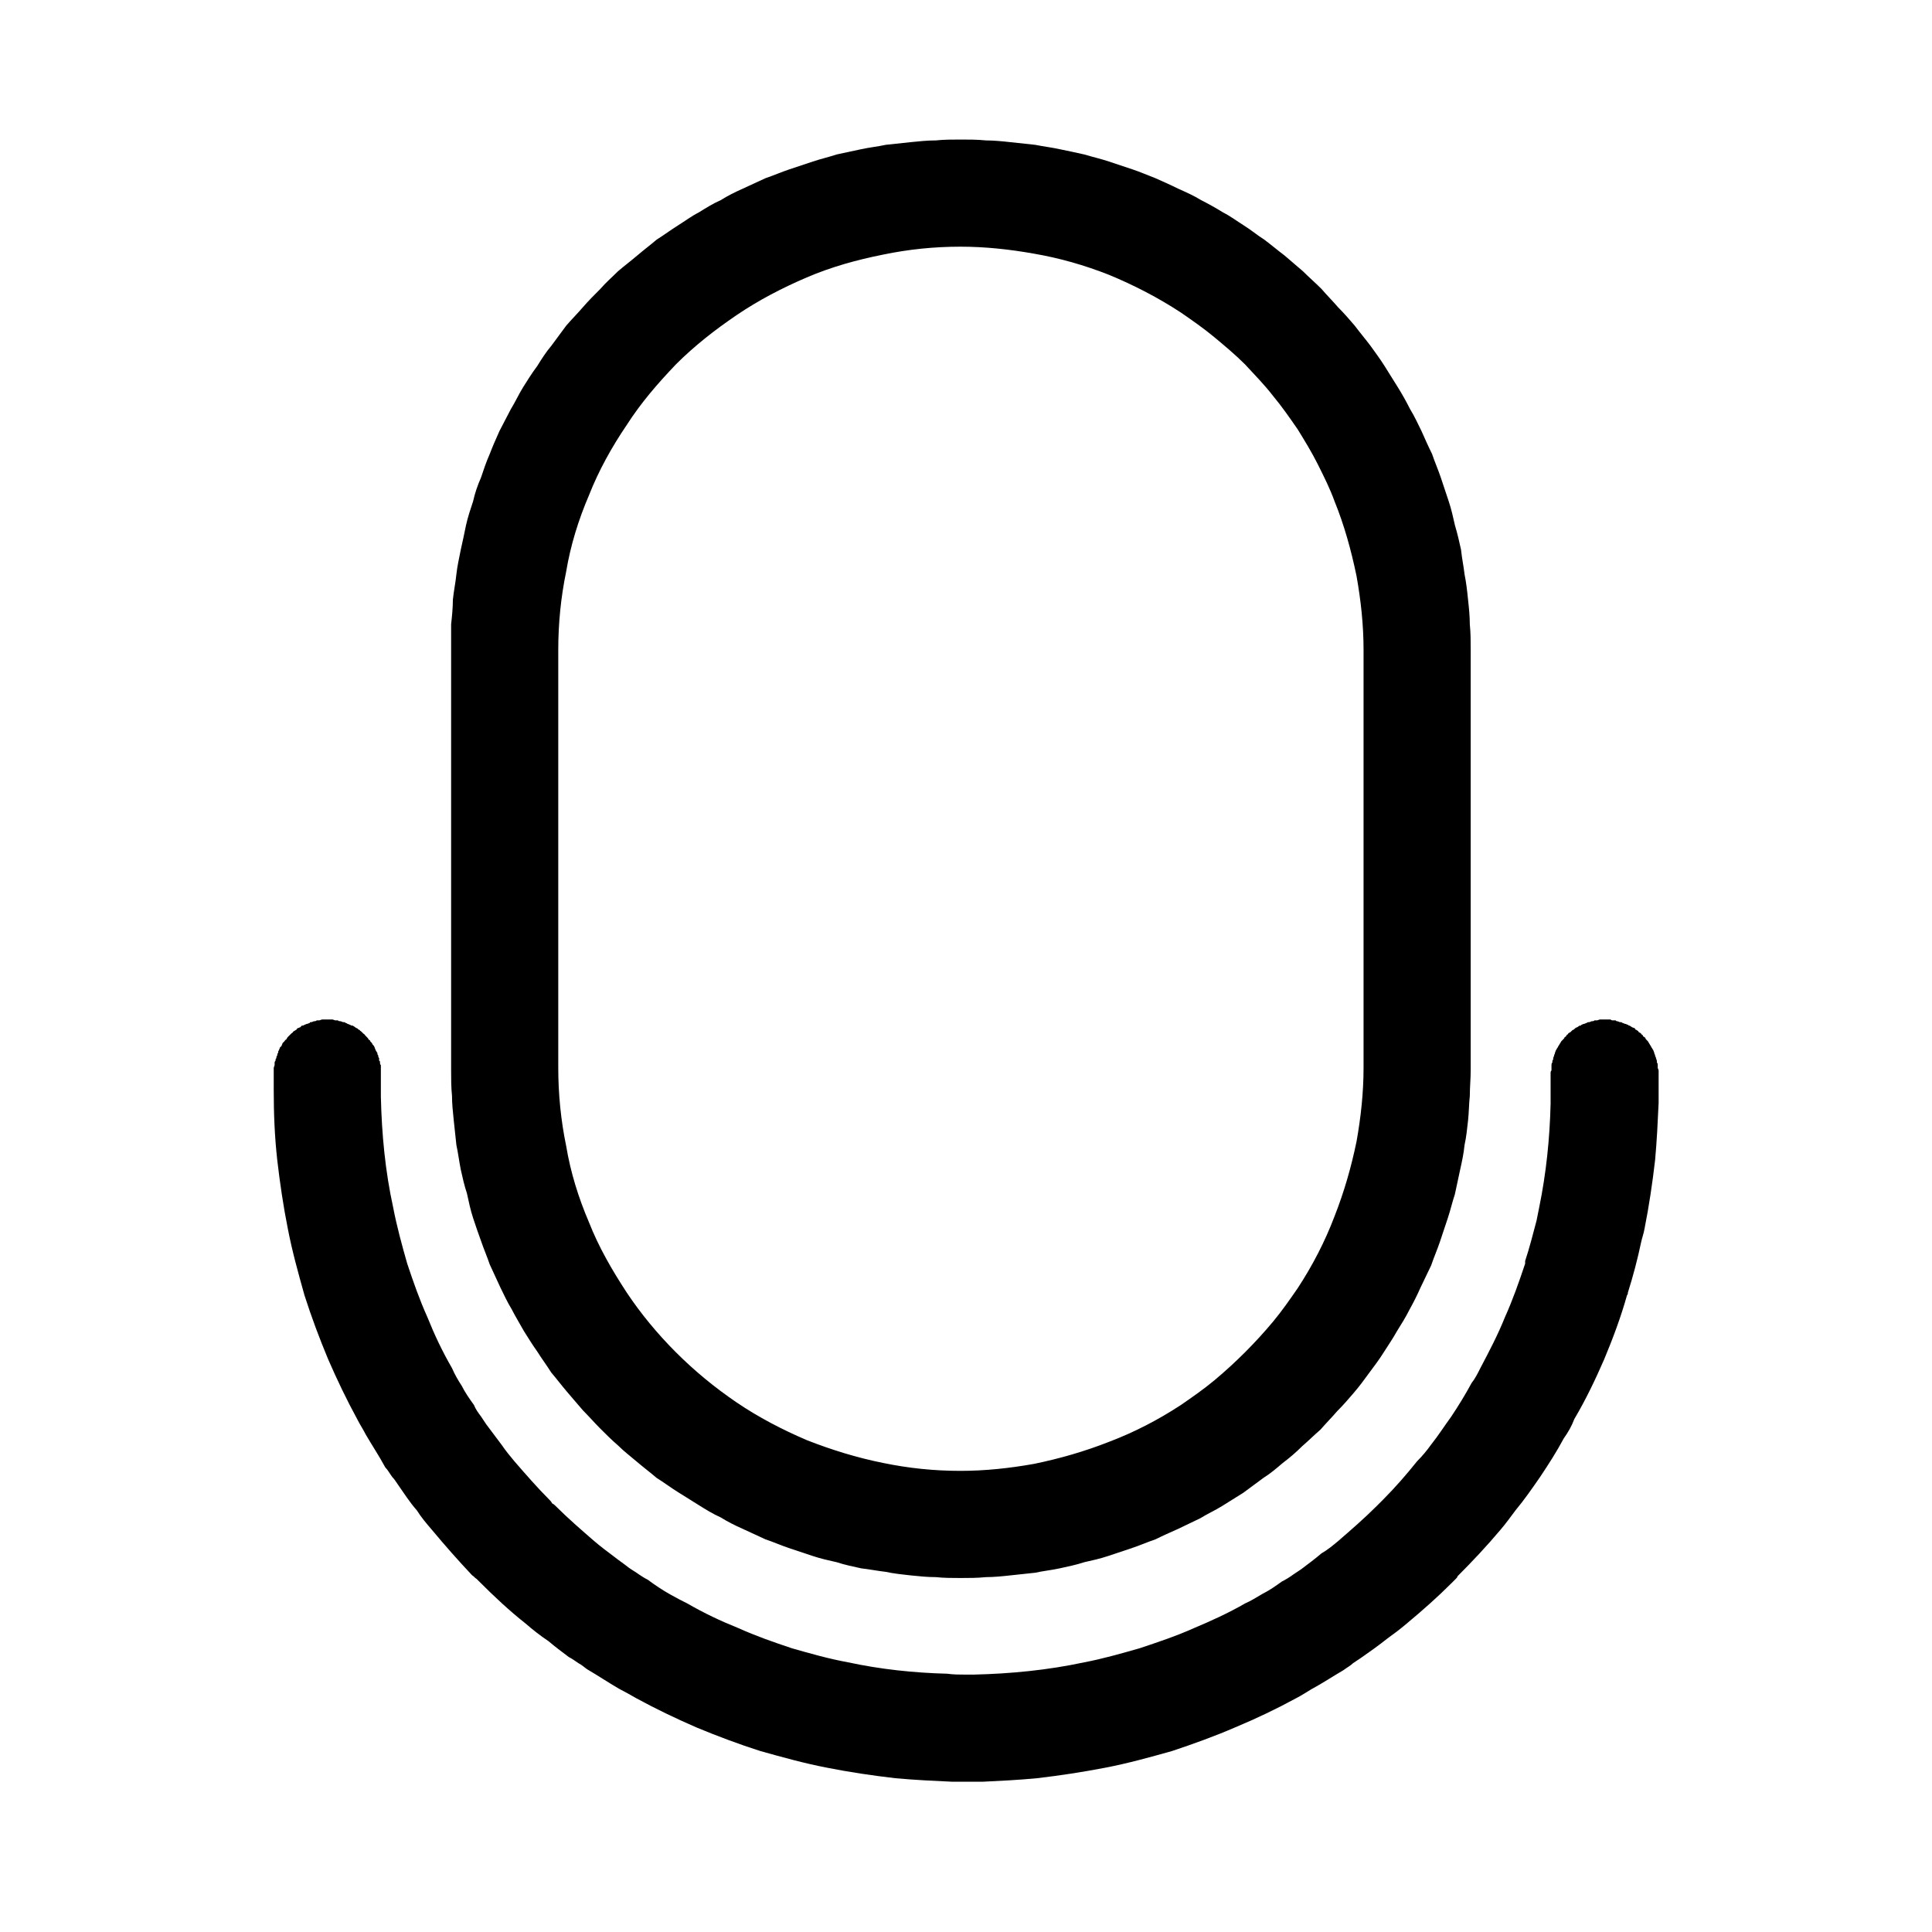 <svg xmlns="http://www.w3.org/2000/svg" xmlns:xlink="http://www.w3.org/1999/xlink" width="22" height="22" viewBox="0 0 22 22" fill="none"><defs><rect id="path_0" x="0" y="0" width="22" height="22" /></defs><g opacity="1" transform="translate(0 0)  rotate(0 11 11)"><mask id="bg-mask-0" fill="white"><use xlink:href="#path_0"></use></mask><g mask="url(#bg-mask-0)" ><path id="并集 (轮廓)" fill-rule="evenodd" style="fill:#000000" transform="translate(3.117 1.589)  rotate(0 7.883 9.35)" opacity="1" d="M2.02 10.6L2.02 5.52C2.03 5.43 2.04 5.33 2.04 5.24C2.05 5.14 2.07 5.05 2.08 4.95C2.09 4.86 2.11 4.77 2.13 4.67C2.15 4.58 2.17 4.49 2.19 4.39C2.21 4.3 2.24 4.21 2.27 4.12C2.29 4.03 2.32 3.94 2.36 3.85C2.39 3.76 2.42 3.67 2.46 3.58C2.49 3.5 2.53 3.41 2.57 3.32C2.61 3.24 2.66 3.15 2.7 3.07C2.75 2.99 2.79 2.9 2.84 2.82C2.89 2.74 2.94 2.66 3 2.58C3.05 2.5 3.1 2.42 3.16 2.35C3.22 2.27 3.27 2.2 3.33 2.12C3.39 2.05 3.46 1.98 3.52 1.91C3.58 1.84 3.65 1.77 3.72 1.7C3.78 1.63 3.85 1.57 3.92 1.5C3.99 1.44 4.07 1.38 4.14 1.32C4.21 1.26 4.29 1.2 4.36 1.14C4.44 1.09 4.52 1.03 4.6 0.98C4.68 0.93 4.76 0.87 4.84 0.83C4.92 0.78 5 0.73 5.09 0.69C5.17 0.64 5.25 0.6 5.34 0.56C5.43 0.52 5.51 0.48 5.6 0.44C5.69 0.41 5.78 0.37 5.87 0.34L6.14 0.25C6.23 0.22 6.32 0.2 6.41 0.17C6.5 0.15 6.6 0.13 6.69 0.11C6.78 0.09 6.88 0.08 6.97 0.06C7.06 0.05 7.16 0.04 7.25 0.03C7.35 0.02 7.44 0.01 7.54 0.01C7.63 0 7.73 0 7.82 0C7.92 0 8.01 0 8.11 0.01C8.2 0.01 8.3 0.02 8.39 0.03C8.49 0.04 8.58 0.05 8.67 0.06C8.77 0.08 8.86 0.09 8.95 0.11C9.05 0.13 9.14 0.15 9.23 0.17C9.33 0.2 9.42 0.22 9.51 0.25L9.78 0.34C9.87 0.37 9.96 0.41 10.04 0.44C10.13 0.48 10.22 0.52 10.3 0.56C10.39 0.6 10.48 0.64 10.56 0.69C10.64 0.73 10.73 0.78 10.81 0.83C10.89 0.87 10.97 0.93 11.05 0.98C11.13 1.03 11.2 1.09 11.28 1.14C11.36 1.2 11.43 1.26 11.51 1.32L11.72 1.5C11.79 1.57 11.86 1.63 11.93 1.7C11.99 1.77 12.06 1.84 12.12 1.91C12.19 1.98 12.25 2.05 12.31 2.12C12.37 2.2 12.43 2.27 12.49 2.35C12.54 2.42 12.6 2.5 12.65 2.58L12.8 2.82C12.85 2.9 12.9 2.99 12.94 3.07C12.99 3.15 13.03 3.24 13.07 3.32C13.11 3.41 13.15 3.5 13.19 3.58C13.22 3.67 13.26 3.76 13.29 3.85L13.38 4.12C13.41 4.21 13.43 4.3 13.45 4.39C13.48 4.49 13.5 4.58 13.52 4.67C13.53 4.77 13.55 4.86 13.56 4.95C13.58 5.05 13.59 5.14 13.6 5.24C13.61 5.33 13.62 5.43 13.62 5.52C13.63 5.62 13.63 5.71 13.63 5.81L13.63 10.6C13.63 10.7 13.62 10.79 13.62 10.89C13.61 10.98 13.61 11.08 13.6 11.17C13.59 11.26 13.58 11.36 13.56 11.45C13.55 11.55 13.53 11.64 13.51 11.73C13.49 11.82 13.47 11.92 13.45 12.01C13.42 12.1 13.4 12.19 13.37 12.28L13.28 12.55C13.25 12.64 13.21 12.73 13.18 12.82C13.14 12.9 13.1 12.99 13.06 13.07C13.02 13.16 12.98 13.24 12.93 13.33C12.89 13.41 12.84 13.49 12.79 13.57C12.74 13.66 12.69 13.73 12.64 13.81C12.59 13.89 12.53 13.97 12.47 14.05C12.42 14.12 12.36 14.2 12.3 14.27C12.24 14.34 12.18 14.41 12.11 14.48C12.05 14.55 11.98 14.62 11.92 14.69C11.85 14.75 11.78 14.82 11.71 14.88C11.64 14.95 11.57 15.01 11.49 15.07C11.42 15.13 11.35 15.19 11.27 15.24C11.19 15.3 11.12 15.35 11.04 15.41L10.8 15.56C10.72 15.61 10.63 15.65 10.55 15.7C10.47 15.74 10.38 15.78 10.3 15.82C10.21 15.86 10.12 15.9 10.04 15.94C9.95 15.97 9.86 16.01 9.77 16.04L9.5 16.13C9.41 16.16 9.32 16.18 9.23 16.2C9.14 16.23 9.04 16.25 8.95 16.27C8.86 16.29 8.76 16.3 8.67 16.32C8.58 16.33 8.48 16.34 8.39 16.35C8.3 16.36 8.2 16.37 8.11 16.37C8.01 16.38 7.92 16.38 7.82 16.38C7.73 16.38 7.63 16.38 7.54 16.37C7.44 16.37 7.35 16.36 7.25 16.35C7.16 16.34 7.06 16.33 6.97 16.31C6.88 16.3 6.78 16.28 6.69 16.27C6.6 16.25 6.5 16.23 6.41 16.2C6.32 16.18 6.23 16.16 6.14 16.13L5.87 16.04C5.78 16.01 5.69 15.97 5.6 15.94C5.51 15.9 5.43 15.86 5.34 15.82C5.25 15.78 5.17 15.74 5.09 15.69C5 15.65 4.92 15.6 4.84 15.55L4.6 15.4C4.52 15.35 4.44 15.29 4.36 15.24C4.29 15.18 4.21 15.12 4.14 15.06C4.07 15 3.99 14.94 3.92 14.87C3.85 14.81 3.78 14.74 3.72 14.68C3.65 14.61 3.59 14.54 3.52 14.47L3.34 14.26C3.28 14.19 3.22 14.11 3.16 14.04C3.11 13.96 3.05 13.88 3 13.8C2.95 13.73 2.9 13.65 2.85 13.57C2.8 13.48 2.75 13.4 2.71 13.32C2.66 13.24 2.62 13.15 2.58 13.07C2.54 12.98 2.5 12.9 2.46 12.81C2.43 12.72 2.39 12.63 2.36 12.54C2.33 12.46 2.3 12.37 2.27 12.28C2.24 12.19 2.22 12.09 2.2 12C2.17 11.91 2.15 11.82 2.13 11.73C2.11 11.63 2.1 11.54 2.08 11.45C2.07 11.36 2.06 11.26 2.05 11.17C2.04 11.07 2.03 10.98 2.03 10.89C2.02 10.79 2.02 10.7 2.02 10.6ZM12.41 10.57C12.41 10.85 12.38 11.13 12.33 11.41C12.27 11.7 12.19 11.98 12.08 12.26C11.97 12.55 11.83 12.82 11.66 13.08C11.57 13.21 11.48 13.34 11.38 13.46C11.28 13.58 11.17 13.7 11.06 13.81C10.95 13.92 10.83 14.03 10.71 14.13C10.59 14.23 10.46 14.32 10.33 14.41C10.07 14.58 9.8 14.72 9.51 14.83C9.23 14.94 8.95 15.02 8.66 15.08C8.38 15.13 8.1 15.16 7.82 15.16C7.52 15.16 7.23 15.13 6.94 15.07C6.64 15.01 6.35 14.92 6.07 14.81C5.79 14.69 5.52 14.55 5.27 14.38C5.02 14.21 4.79 14.02 4.58 13.81C4.37 13.6 4.18 13.37 4.02 13.13C3.85 12.87 3.7 12.61 3.59 12.33C3.47 12.05 3.38 11.76 3.33 11.46C3.27 11.17 3.24 10.87 3.24 10.57L3.24 5.81C3.24 5.51 3.27 5.21 3.33 4.92C3.38 4.62 3.47 4.33 3.59 4.05C3.7 3.77 3.85 3.5 4.02 3.25C4.18 3 4.37 2.78 4.58 2.56C4.79 2.35 5.02 2.17 5.27 2C5.52 1.83 5.79 1.69 6.07 1.57C6.35 1.45 6.64 1.37 6.94 1.31C7.23 1.25 7.52 1.22 7.82 1.22C8.1 1.22 8.38 1.25 8.66 1.3C8.95 1.35 9.23 1.43 9.51 1.54C9.8 1.66 10.07 1.8 10.33 1.97C10.46 2.06 10.59 2.15 10.71 2.25C10.83 2.35 10.95 2.45 11.06 2.56C11.17 2.68 11.28 2.79 11.38 2.92C11.48 3.04 11.57 3.17 11.66 3.3C11.74 3.43 11.82 3.56 11.89 3.7C11.96 3.84 12.03 3.98 12.08 4.12C12.19 4.39 12.27 4.68 12.33 4.97C12.38 5.25 12.41 5.53 12.41 5.81L12.41 10.57ZM14.87 10.09L14.84 10.11C14.83 10.11 14.82 10.12 14.82 10.12C14.81 10.13 14.8 10.14 14.79 10.14L14.77 10.16C14.76 10.17 14.75 10.17 14.74 10.18C14.74 10.19 14.73 10.19 14.72 10.2C14.72 10.21 14.71 10.22 14.7 10.22C14.7 10.23 14.69 10.24 14.68 10.25L14.66 10.27C14.66 10.28 14.65 10.28 14.65 10.29C14.64 10.3 14.64 10.31 14.63 10.32L14.62 10.34C14.61 10.35 14.61 10.36 14.6 10.37C14.6 10.38 14.59 10.39 14.59 10.4C14.59 10.41 14.58 10.42 14.58 10.43C14.58 10.44 14.57 10.45 14.57 10.46C14.57 10.47 14.57 10.48 14.56 10.49L14.56 10.51C14.55 10.52 14.55 10.53 14.55 10.54L14.55 10.6C14.54 10.61 14.54 10.62 14.54 10.63L14.54 10.98C14.53 11.38 14.49 11.77 14.41 12.16L14.38 12.31C14.34 12.46 14.3 12.62 14.25 12.77L14.25 12.8C14.18 13.01 14.11 13.21 14.02 13.41C13.94 13.61 13.84 13.8 13.74 13.99C13.71 14.05 13.68 14.11 13.64 14.16C13.57 14.29 13.49 14.42 13.41 14.54C13.33 14.65 13.26 14.76 13.18 14.86C13.13 14.93 13.08 14.99 13.02 15.05C12.9 15.2 12.77 15.35 12.63 15.49L12.59 15.53L12.56 15.56C12.42 15.7 12.27 15.83 12.12 15.96C12.06 16.01 12 16.06 11.93 16.1C11.86 16.16 11.78 16.22 11.7 16.28L11.61 16.34C11.57 16.37 11.52 16.4 11.48 16.42C11.41 16.47 11.34 16.52 11.26 16.56C11.19 16.6 11.13 16.64 11.06 16.67C10.87 16.78 10.67 16.87 10.48 16.95C10.28 17.04 10.07 17.11 9.86 17.18C9.65 17.24 9.44 17.3 9.23 17.34C8.81 17.43 8.39 17.47 7.97 17.48L7.88 17.48C7.81 17.48 7.74 17.48 7.67 17.47C7.29 17.46 6.91 17.42 6.54 17.34C6.32 17.3 6.11 17.24 5.9 17.18C5.69 17.11 5.49 17.04 5.29 16.95C5.09 16.87 4.9 16.78 4.71 16.67C4.65 16.64 4.59 16.61 4.52 16.57C4.43 16.52 4.34 16.46 4.26 16.4C4.22 16.38 4.19 16.36 4.16 16.34C4.12 16.31 4.08 16.29 4.04 16.26C3.99 16.22 3.93 16.18 3.88 16.14C3.8 16.08 3.72 16.02 3.65 15.96C3.5 15.83 3.35 15.7 3.21 15.56C3.2 15.55 3.19 15.54 3.17 15.53C3.16 15.51 3.15 15.5 3.14 15.49C3 15.35 2.87 15.2 2.74 15.05C2.69 14.99 2.64 14.93 2.6 14.87L2.42 14.63L2.36 14.54C2.33 14.5 2.3 14.46 2.28 14.41C2.23 14.34 2.18 14.27 2.14 14.19C2.1 14.13 2.06 14.06 2.03 13.99C1.92 13.8 1.83 13.61 1.75 13.41C1.66 13.21 1.59 13.01 1.52 12.8C1.46 12.59 1.4 12.37 1.36 12.16C1.27 11.75 1.23 11.33 1.22 10.9L1.22 10.54C1.21 10.53 1.21 10.52 1.21 10.51C1.21 10.5 1.21 10.49 1.2 10.49L1.2 10.46C1.19 10.45 1.19 10.44 1.19 10.43C1.18 10.42 1.18 10.41 1.18 10.4C1.17 10.39 1.17 10.38 1.16 10.37C1.16 10.36 1.15 10.35 1.15 10.34L1.14 10.32C1.13 10.31 1.12 10.3 1.12 10.29L1.1 10.27C1.1 10.26 1.09 10.25 1.08 10.25C1.08 10.24 1.07 10.23 1.06 10.22L1.04 10.2C1.04 10.19 1.03 10.19 1.02 10.18L1 10.16C0.99 10.15 0.98 10.15 0.98 10.14C0.97 10.14 0.96 10.13 0.95 10.12C0.94 10.12 0.93 10.11 0.93 10.11L0.9 10.09C0.89 10.09 0.88 10.09 0.87 10.08C0.86 10.08 0.85 10.07 0.84 10.07C0.84 10.07 0.83 10.06 0.82 10.06C0.81 10.05 0.8 10.05 0.79 10.05C0.78 10.05 0.77 10.04 0.76 10.04C0.75 10.04 0.74 10.04 0.73 10.03L0.7 10.03L0.67 10.02L0.55 10.02L0.52 10.03L0.49 10.03C0.48 10.04 0.47 10.04 0.46 10.04C0.45 10.04 0.44 10.05 0.43 10.05C0.42 10.05 0.41 10.05 0.41 10.06C0.4 10.06 0.39 10.07 0.38 10.07C0.37 10.07 0.36 10.08 0.35 10.08C0.34 10.09 0.33 10.09 0.32 10.09L0.3 10.11C0.29 10.11 0.28 10.12 0.27 10.12C0.26 10.13 0.26 10.14 0.25 10.14C0.24 10.15 0.23 10.15 0.22 10.16C0.22 10.17 0.21 10.17 0.2 10.18L0.18 10.2L0.16 10.22C0.15 10.23 0.15 10.24 0.14 10.25C0.13 10.25 0.13 10.26 0.12 10.27L0.1 10.29C0.1 10.3 0.09 10.31 0.09 10.32L0.07 10.34C0.07 10.35 0.06 10.36 0.06 10.37C0.05 10.38 0.05 10.39 0.05 10.4C0.04 10.41 0.04 10.42 0.04 10.43C0.03 10.44 0.03 10.45 0.03 10.46C0.02 10.47 0.02 10.48 0.02 10.49C0.02 10.49 0.01 10.5 0.01 10.51L0.01 10.54L0 10.57L0 10.82C0 11.09 0.01 11.35 0.04 11.62C0.07 11.88 0.11 12.15 0.16 12.4C0.21 12.66 0.28 12.91 0.35 13.16C0.43 13.41 0.52 13.65 0.62 13.89C0.72 14.12 0.83 14.35 0.95 14.57C0.98 14.63 1.02 14.69 1.05 14.75C1.12 14.87 1.2 14.99 1.27 15.12C1.3 15.15 1.32 15.19 1.35 15.23C1.37 15.25 1.39 15.28 1.41 15.31C1.48 15.41 1.55 15.52 1.63 15.61C1.68 15.69 1.74 15.76 1.8 15.83C1.95 16.01 2.1 16.18 2.26 16.35C2.28 16.36 2.29 16.38 2.31 16.39L2.34 16.42C2.51 16.59 2.68 16.75 2.87 16.9C2.95 16.97 3.04 17.04 3.13 17.1C3.2 17.16 3.28 17.22 3.36 17.28C3.4 17.3 3.44 17.33 3.47 17.35C3.51 17.37 3.54 17.4 3.57 17.42C3.69 17.49 3.81 17.57 3.93 17.64C3.99 17.67 4.06 17.71 4.13 17.75C4.35 17.87 4.58 17.98 4.81 18.08C5.05 18.18 5.29 18.27 5.54 18.35C5.79 18.42 6.04 18.49 6.3 18.54C6.55 18.59 6.82 18.63 7.08 18.66C7.3 18.68 7.51 18.69 7.73 18.7L8.07 18.7C8.28 18.69 8.48 18.68 8.69 18.66C8.95 18.63 9.21 18.59 9.47 18.54C9.73 18.49 9.98 18.42 10.23 18.35C10.47 18.27 10.72 18.18 10.95 18.08C11.19 17.98 11.42 17.87 11.64 17.75C11.7 17.72 11.76 17.68 11.81 17.65C11.94 17.58 12.06 17.5 12.18 17.43C12.22 17.4 12.26 17.38 12.29 17.35L12.38 17.29C12.48 17.22 12.58 17.15 12.68 17.07C12.75 17.02 12.83 16.96 12.9 16.9C13.08 16.75 13.25 16.6 13.41 16.44L13.46 16.39C13.47 16.38 13.48 16.37 13.48 16.36C13.65 16.19 13.81 16.02 13.97 15.83C14.03 15.76 14.08 15.69 14.14 15.61C14.24 15.49 14.33 15.36 14.42 15.23C14.52 15.08 14.61 14.94 14.69 14.79C14.74 14.72 14.78 14.65 14.81 14.57C14.94 14.35 15.05 14.12 15.15 13.89C15.25 13.65 15.34 13.41 15.41 13.16C15.42 13.15 15.42 13.14 15.42 13.13C15.48 12.94 15.53 12.75 15.57 12.56C15.58 12.51 15.6 12.46 15.61 12.4C15.66 12.15 15.7 11.88 15.73 11.62C15.75 11.4 15.76 11.19 15.77 10.97L15.77 10.6C15.77 10.59 15.76 10.58 15.76 10.57L15.76 10.54C15.76 10.53 15.76 10.52 15.75 10.51L15.75 10.49L15.74 10.46C15.74 10.45 15.73 10.44 15.73 10.43C15.73 10.42 15.72 10.41 15.72 10.4C15.72 10.39 15.71 10.38 15.71 10.37C15.7 10.36 15.7 10.35 15.69 10.34L15.68 10.32C15.67 10.31 15.67 10.3 15.66 10.29C15.66 10.28 15.65 10.28 15.65 10.27L15.63 10.25C15.62 10.24 15.62 10.23 15.61 10.22C15.6 10.22 15.59 10.21 15.59 10.2C15.58 10.19 15.57 10.19 15.57 10.18C15.56 10.17 15.55 10.17 15.54 10.16C15.54 10.15 15.53 10.15 15.52 10.14C15.51 10.14 15.5 10.13 15.5 10.12C15.49 10.12 15.48 10.11 15.47 10.11L15.44 10.09C15.43 10.09 15.43 10.09 15.42 10.08C15.41 10.08 15.4 10.07 15.39 10.07C15.38 10.07 15.37 10.06 15.36 10.06C15.35 10.05 15.34 10.05 15.33 10.05C15.32 10.05 15.31 10.04 15.3 10.04C15.29 10.04 15.29 10.04 15.28 10.03L15.24 10.03L15.22 10.02L15.1 10.02L15.07 10.03L15.04 10.03C15.03 10.04 15.02 10.04 15.01 10.04C15 10.04 14.99 10.05 14.98 10.05C14.97 10.05 14.96 10.05 14.95 10.06C14.94 10.06 14.93 10.07 14.92 10.07C14.91 10.07 14.9 10.08 14.89 10.08C14.89 10.09 14.88 10.09 14.87 10.09Z" /></g></g></svg>